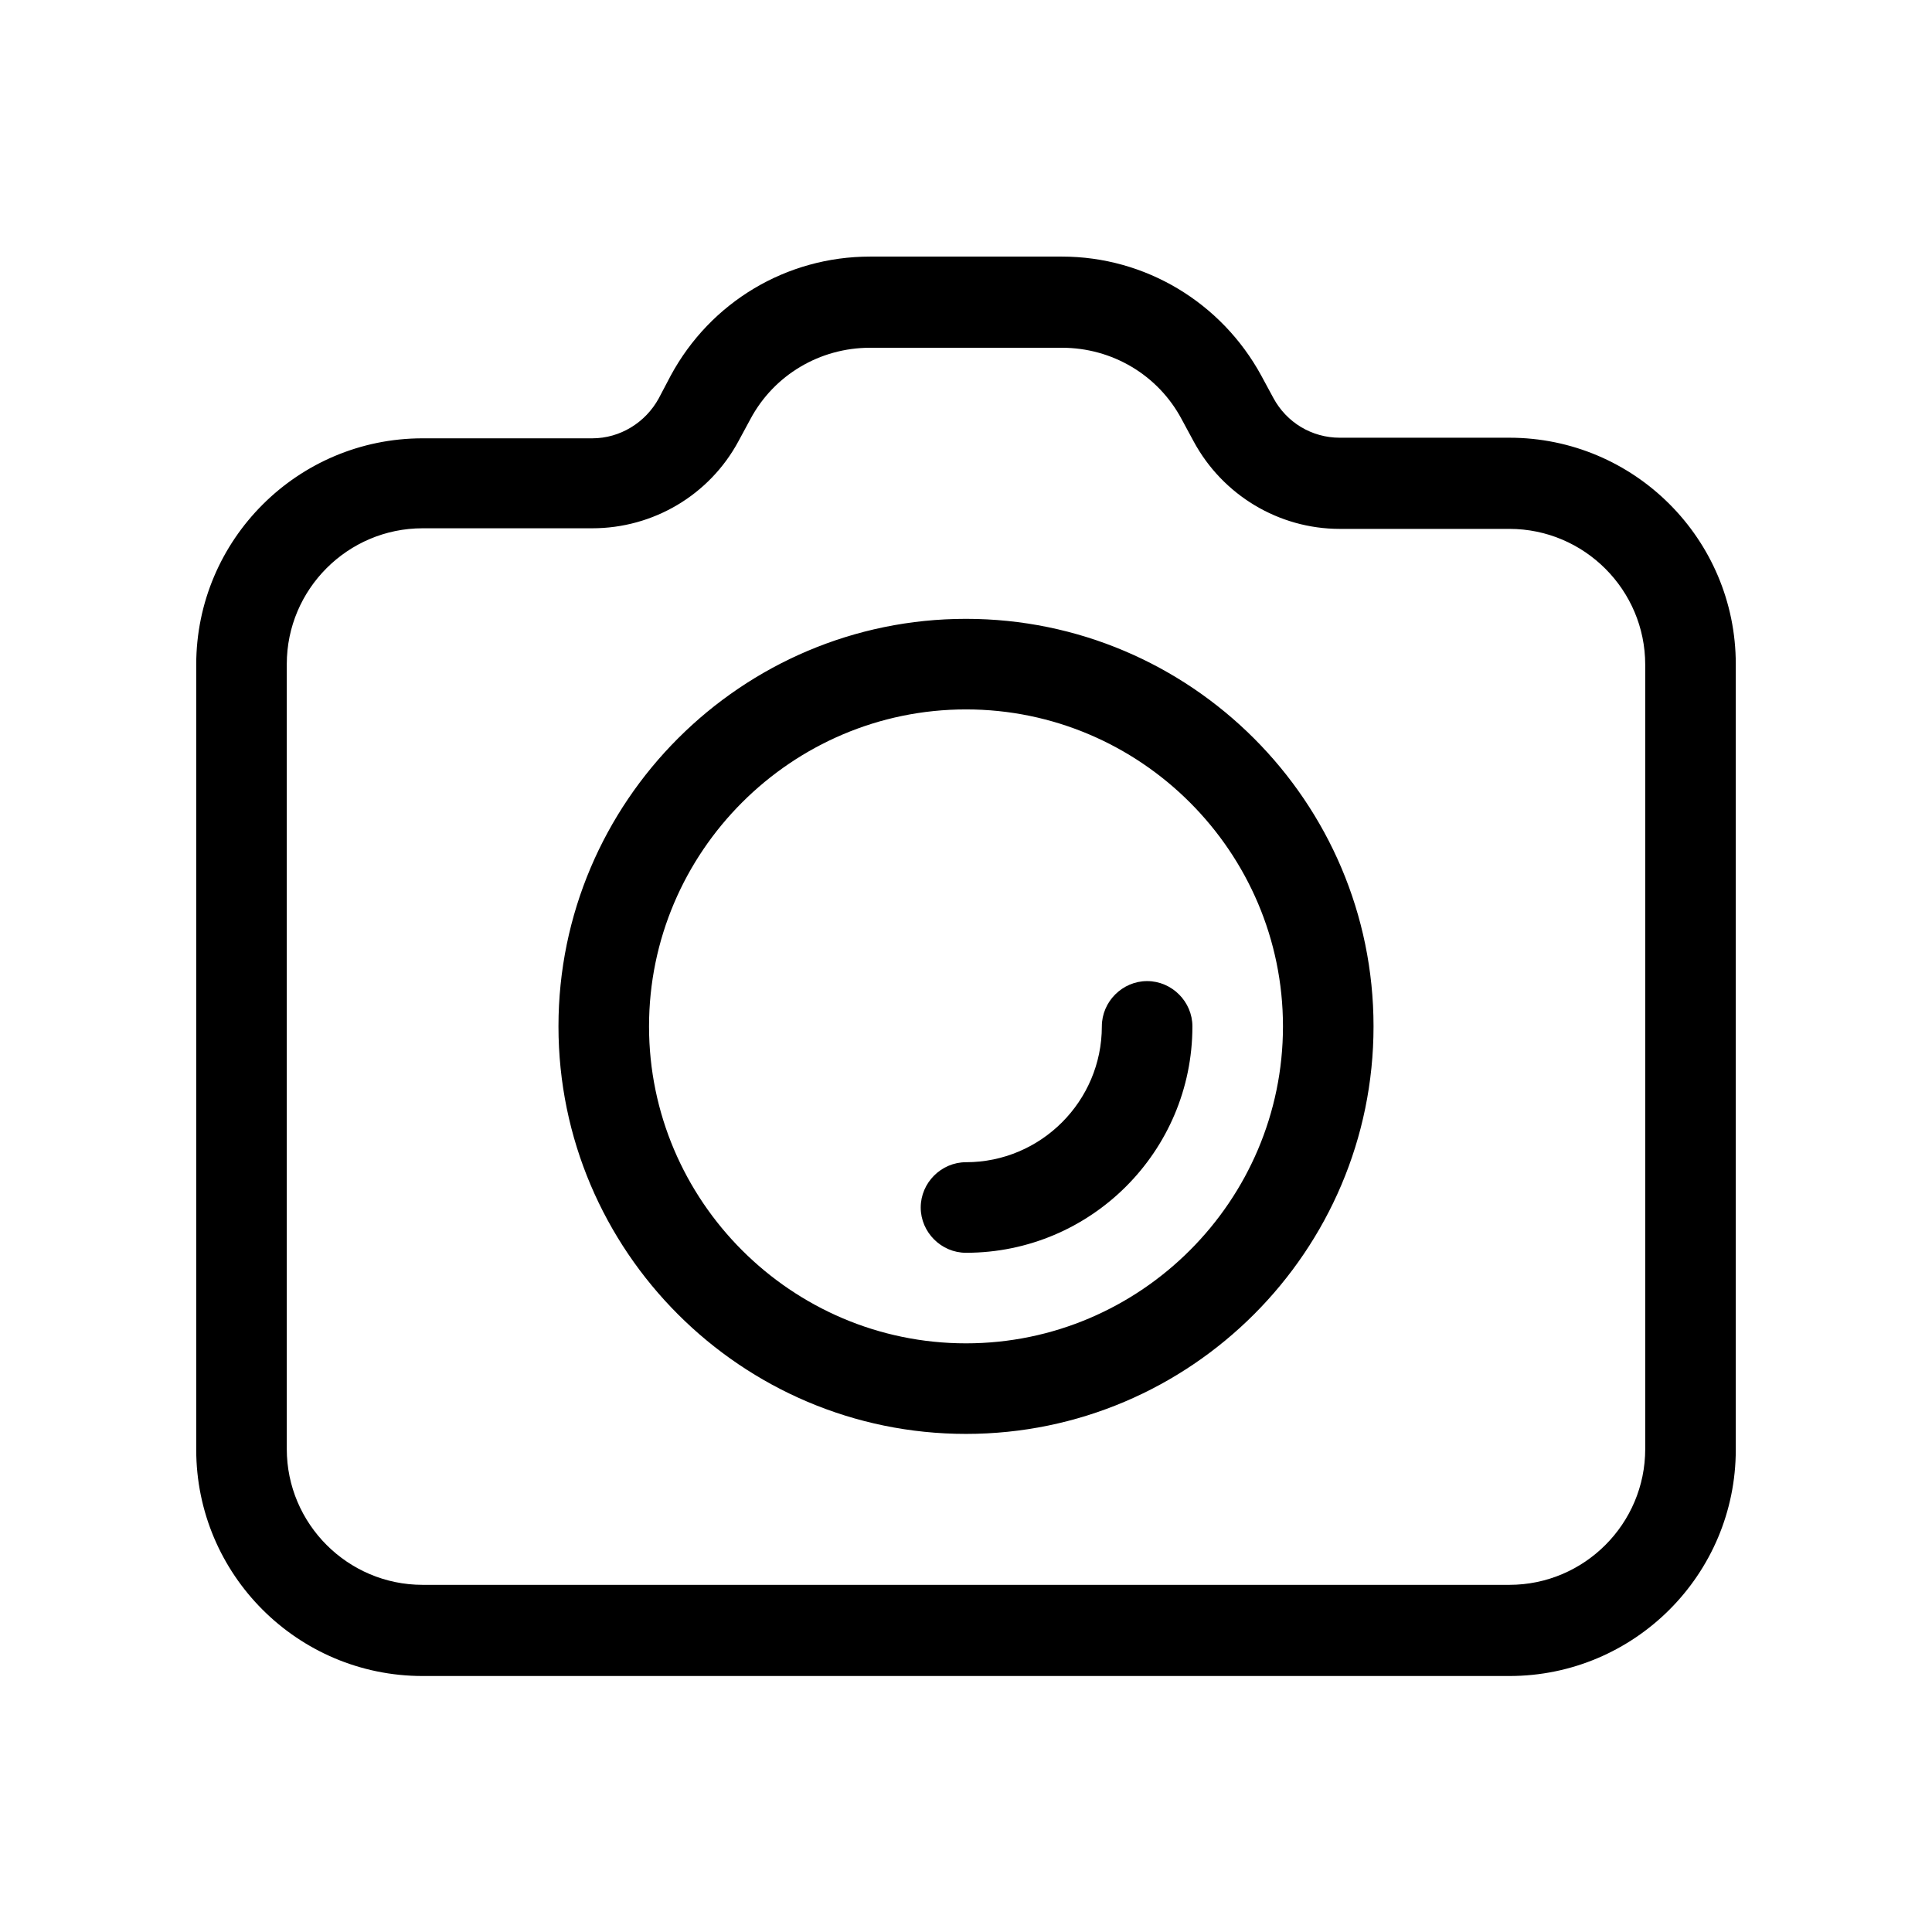 <svg width="32" height="32" viewBox="0 0 32 32" xmlns="http://www.w3.org/2000/svg">
<path d="M25 7.25H22.19C21.73 7.25 21.31 7 21.09 6.59L20.89 6.22C20.23 5.01 18.97 4.25 17.59 4.25H14.41C13.03 4.25 11.77 5 11.11 6.22L10.91 6.6C10.69 7 10.27 7.26 9.81 7.26H7C4.93 7.26 3.25 8.94 3.25 11.01V24.01C3.25 26.08 4.93 27.76 7 27.76H25C27.07 27.76 28.75 26.08 28.75 24.01V11C28.75 8.93 27.07 7.25 25 7.25ZM27.25 24C27.25 25.24 26.24 26.25 25 26.25H7C5.76 26.25 4.75 25.24 4.75 24V11C4.75 9.76 5.76 8.75 7 8.75H9.81C10.82 8.75 11.75 8.2 12.23 7.31L12.43 6.94C12.82 6.21 13.58 5.76 14.41 5.76H17.59C18.42 5.76 19.18 6.21 19.57 6.94L19.77 7.31C20.25 8.2 21.18 8.76 22.19 8.76H25C26.24 8.76 27.25 9.77 27.25 11.01V24.01V24ZM16 10.25C12.28 10.25 9.25 13.28 9.25 17C9.25 20.72 12.28 23.75 16 23.75C19.72 23.75 22.75 20.72 22.75 17C22.75 13.28 19.72 10.25 16 10.25ZM16 22.25C13.11 22.25 10.75 19.89 10.75 17C10.75 14.11 13.11 11.75 16 11.75C18.89 11.75 21.25 14.11 21.25 17C21.25 19.89 18.89 22.25 16 22.25ZM19.75 17C19.75 19.07 18.07 20.75 16 20.75C15.59 20.75 15.25 20.41 15.25 20C15.25 19.59 15.59 19.25 16 19.25C17.24 19.25 18.25 18.24 18.25 17C18.25 16.59 18.59 16.25 19 16.25C19.41 16.25 19.75 16.59 19.75 17Z" />
</svg>
